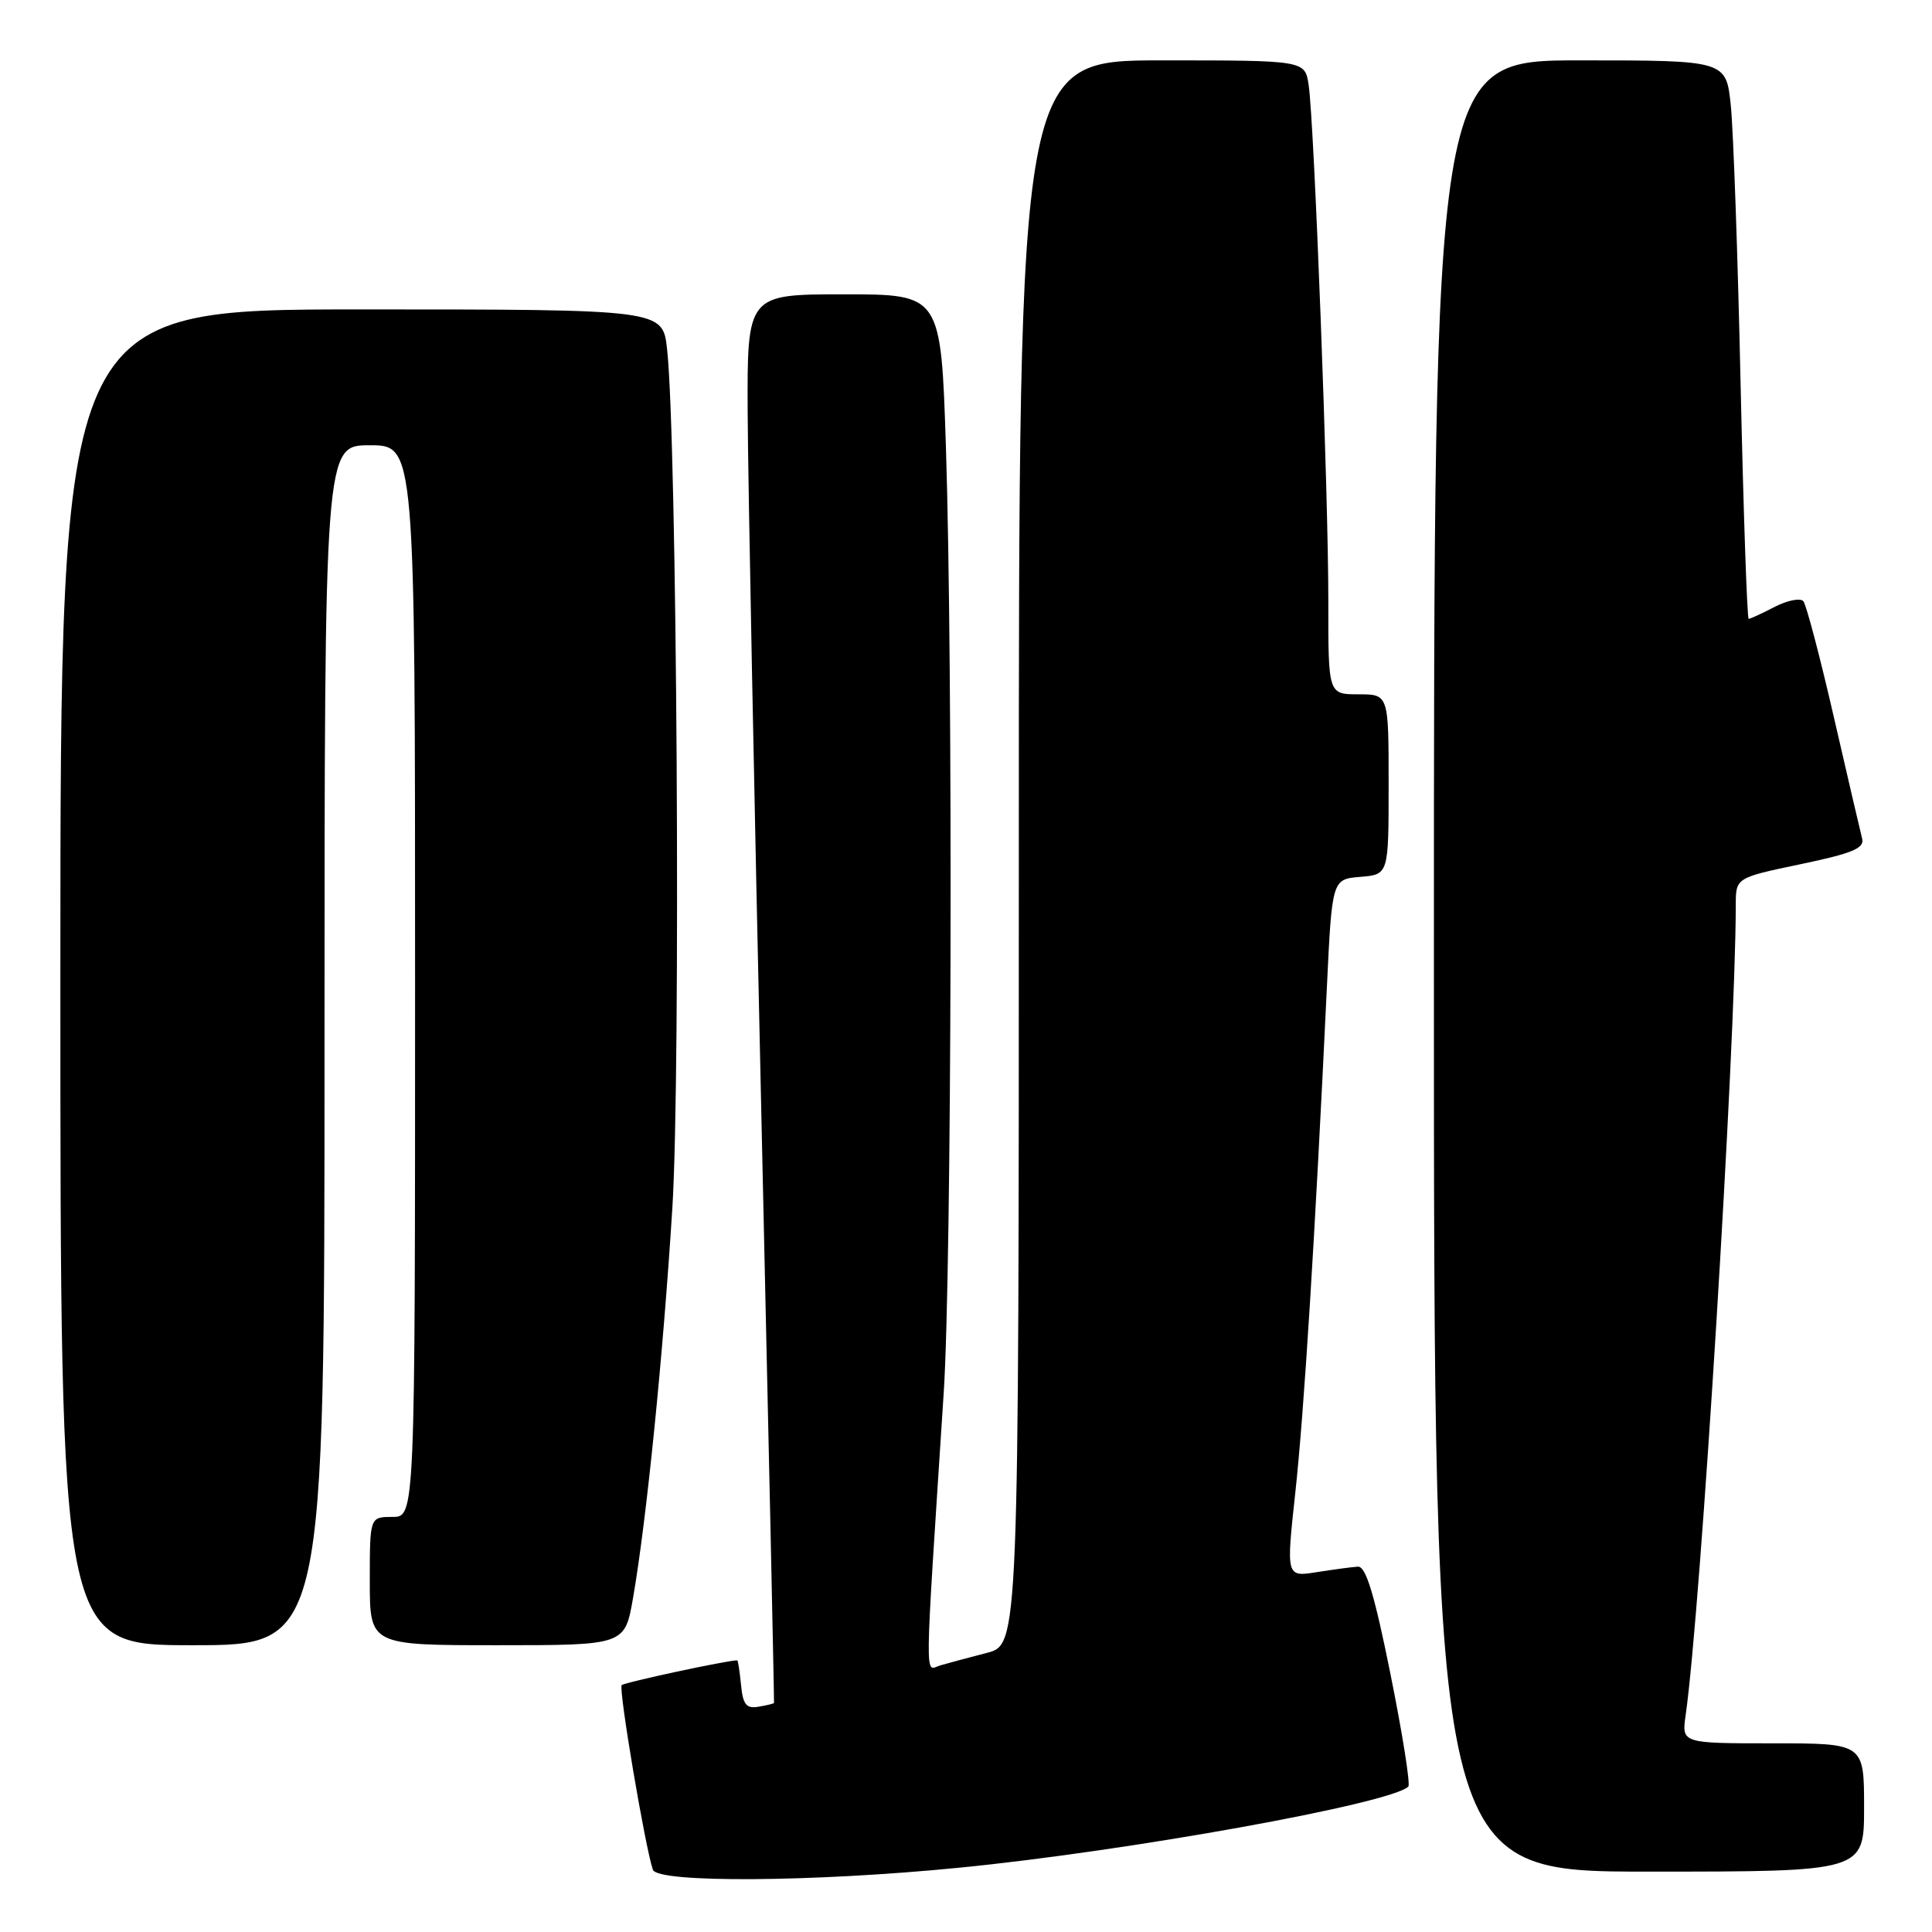 <?xml version="1.0" encoding="UTF-8" standalone="no"?>
<!DOCTYPE svg PUBLIC "-//W3C//DTD SVG 1.1//EN" "http://www.w3.org/Graphics/SVG/1.1/DTD/svg11.dtd" >
<svg xmlns="http://www.w3.org/2000/svg" xmlns:xlink="http://www.w3.org/1999/xlink" version="1.1" viewBox="0 0 256 256">
 <g >
 <path fill="currentColor"
d=" M 127.11 247.48 C 149.57 245.27 184.35 238.98 186.61 236.73 C 186.90 236.43 185.84 229.74 184.25 221.85 C 182.12 211.26 180.99 207.52 179.93 207.59 C 179.14 207.64 176.68 207.97 174.46 208.32 C 170.42 208.96 170.42 208.96 171.64 197.73 C 172.79 187.16 174.23 164.21 175.81 131.00 C 176.50 116.50 176.50 116.50 180.25 116.19 C 184.00 115.88 184.00 115.88 184.00 103.94 C 184.00 92.00 184.00 92.00 180.00 92.00 C 176.00 92.00 176.00 92.00 176.01 79.75 C 176.03 65.63 174.14 16.08 173.40 11.25 C 172.91 8.00 172.91 8.00 153.95 8.00 C 135.00 8.00 135.00 8.00 135.00 112.96 C 135.00 217.92 135.00 217.92 130.75 219.02 C 128.41 219.62 125.65 220.37 124.60 220.67 C 122.50 221.29 122.46 224.48 125.05 184.50 C 126.11 168.17 126.29 88.64 125.34 59.25 C 124.68 39.00 124.68 39.00 111.84 39.00 C 99.00 39.00 99.00 39.00 99.07 54.75 C 99.11 63.41 99.93 105.38 100.89 148.00 C 101.85 190.62 102.60 225.57 102.56 225.65 C 102.53 225.74 101.60 225.97 100.50 226.15 C 98.89 226.43 98.44 225.87 98.19 223.25 C 98.01 221.46 97.79 220.00 97.69 220.00 C 96.32 220.01 82.74 222.92 82.38 223.29 C 81.93 223.74 85.48 244.75 86.51 247.75 C 87.12 249.52 107.79 249.39 127.11 247.48 Z  M 247.00 239.50 C 247.00 231.00 247.00 231.00 234.91 231.00 C 222.82 231.00 222.82 231.00 223.36 227.25 C 225.36 213.26 229.97 138.71 230.00 119.91 C 230.00 116.31 230.00 116.31 238.58 114.51 C 245.47 113.07 247.08 112.40 246.74 111.11 C 246.51 110.22 244.82 102.97 242.99 95.00 C 241.16 87.03 239.34 80.12 238.95 79.66 C 238.55 79.21 236.85 79.54 235.16 80.41 C 233.48 81.29 231.92 82.00 231.71 82.00 C 231.50 82.00 231.02 68.04 230.64 50.98 C 230.27 33.92 229.68 17.27 229.34 13.98 C 228.72 8.00 228.72 8.00 209.36 8.00 C 190.00 8.00 190.00 8.00 190.00 128.00 C 190.00 248.00 190.00 248.00 218.50 248.00 C 247.00 248.00 247.00 248.00 247.00 239.50 Z  M 43.00 138.50 C 43.00 59.00 43.00 59.00 49.00 59.00 C 55.00 59.00 55.00 59.00 55.00 130.00 C 55.00 201.00 55.00 201.00 52.00 201.00 C 49.00 201.00 49.00 201.00 49.00 209.50 C 49.00 218.00 49.00 218.00 65.90 218.00 C 82.79 218.00 82.79 218.00 83.88 211.75 C 85.66 201.51 87.86 179.71 89.09 160.07 C 90.22 141.98 89.71 58.17 88.39 46.25 C 87.81 41.00 87.81 41.00 47.90 41.00 C 8.00 41.00 8.00 41.00 8.00 129.50 C 8.00 218.00 8.00 218.00 25.50 218.00 C 43.00 218.00 43.00 218.00 43.00 138.50 Z "/>
</g>
</svg>